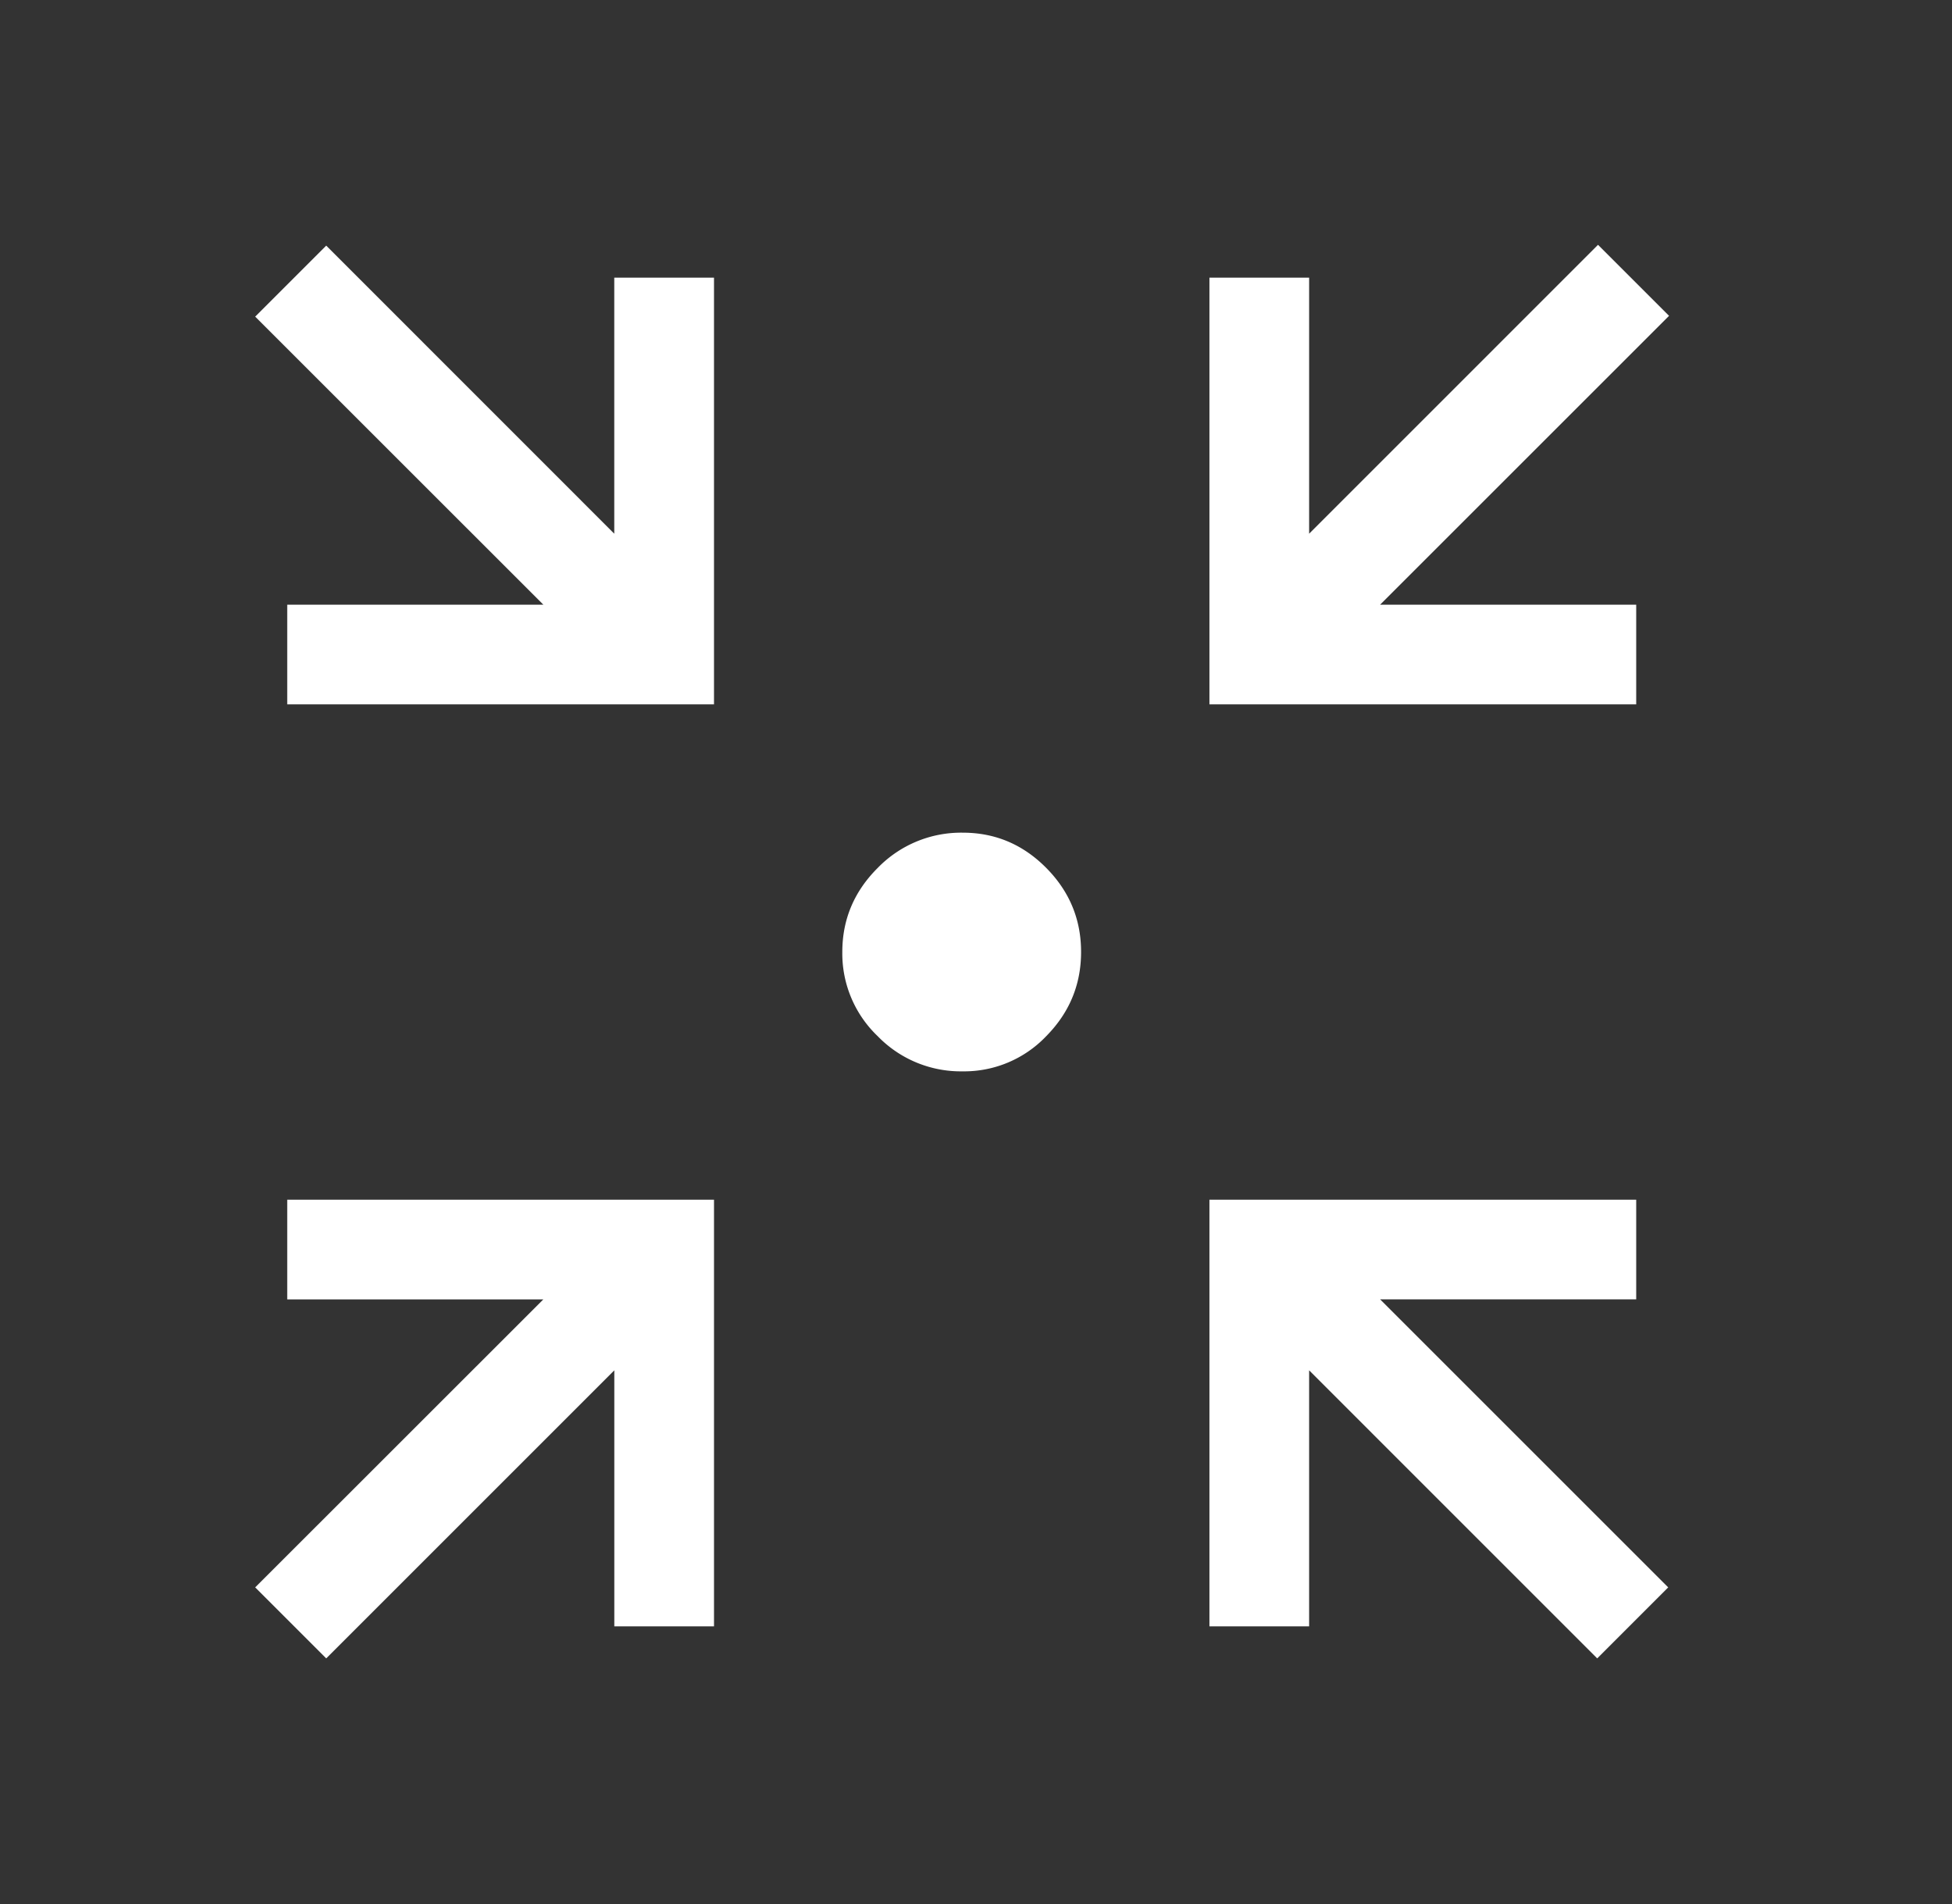 <svg width="41" height="40" viewBox="0 0 41 40" fill="none" xmlns="http://www.w3.org/2000/svg"><rect x="0" y="0" width="41" height="40" fill="#333333" stroke="none"/><mask id="mask0_1744_244" style="mask-type:alpha" maskUnits="userSpaceOnUse" x="0" y="0" width="41" height="40"><path fill="#d9d9d9" d="M.2 0h40v40H.2z"/></mask><g mask="url(#mask0_1744_244)"><path d="M6.852 34.84 5.36 33.348l6.052-6.05H6.033v-2.095h8.964v8.964h-2.094v-5.379zm26.696 0-6.051-6.052v5.379h-2.094v-8.964h8.964v2.094h-5.379l6.051 6.051zM6.033 14.797v-2.094h5.379L5.36 6.652 6.852 5.16l6.05 6.052V5.833h2.095v8.964zm19.37 0V5.833h2.094v5.379l6.068-6.069 1.492 1.492-6.069 6.068h5.379v2.094zm-5.186 7.71a2.43 2.43 0 0 1-1.783-.74A2.4 2.4 0 0 1 17.692 20q0-1.026.744-1.767a2.44 2.44 0 0 1 1.786-.74q1.02 0 1.753.74T22.707 20q0 1.026-.731 1.767a2.38 2.38 0 0 1-1.759.74" fill="#fff"/></g></svg>